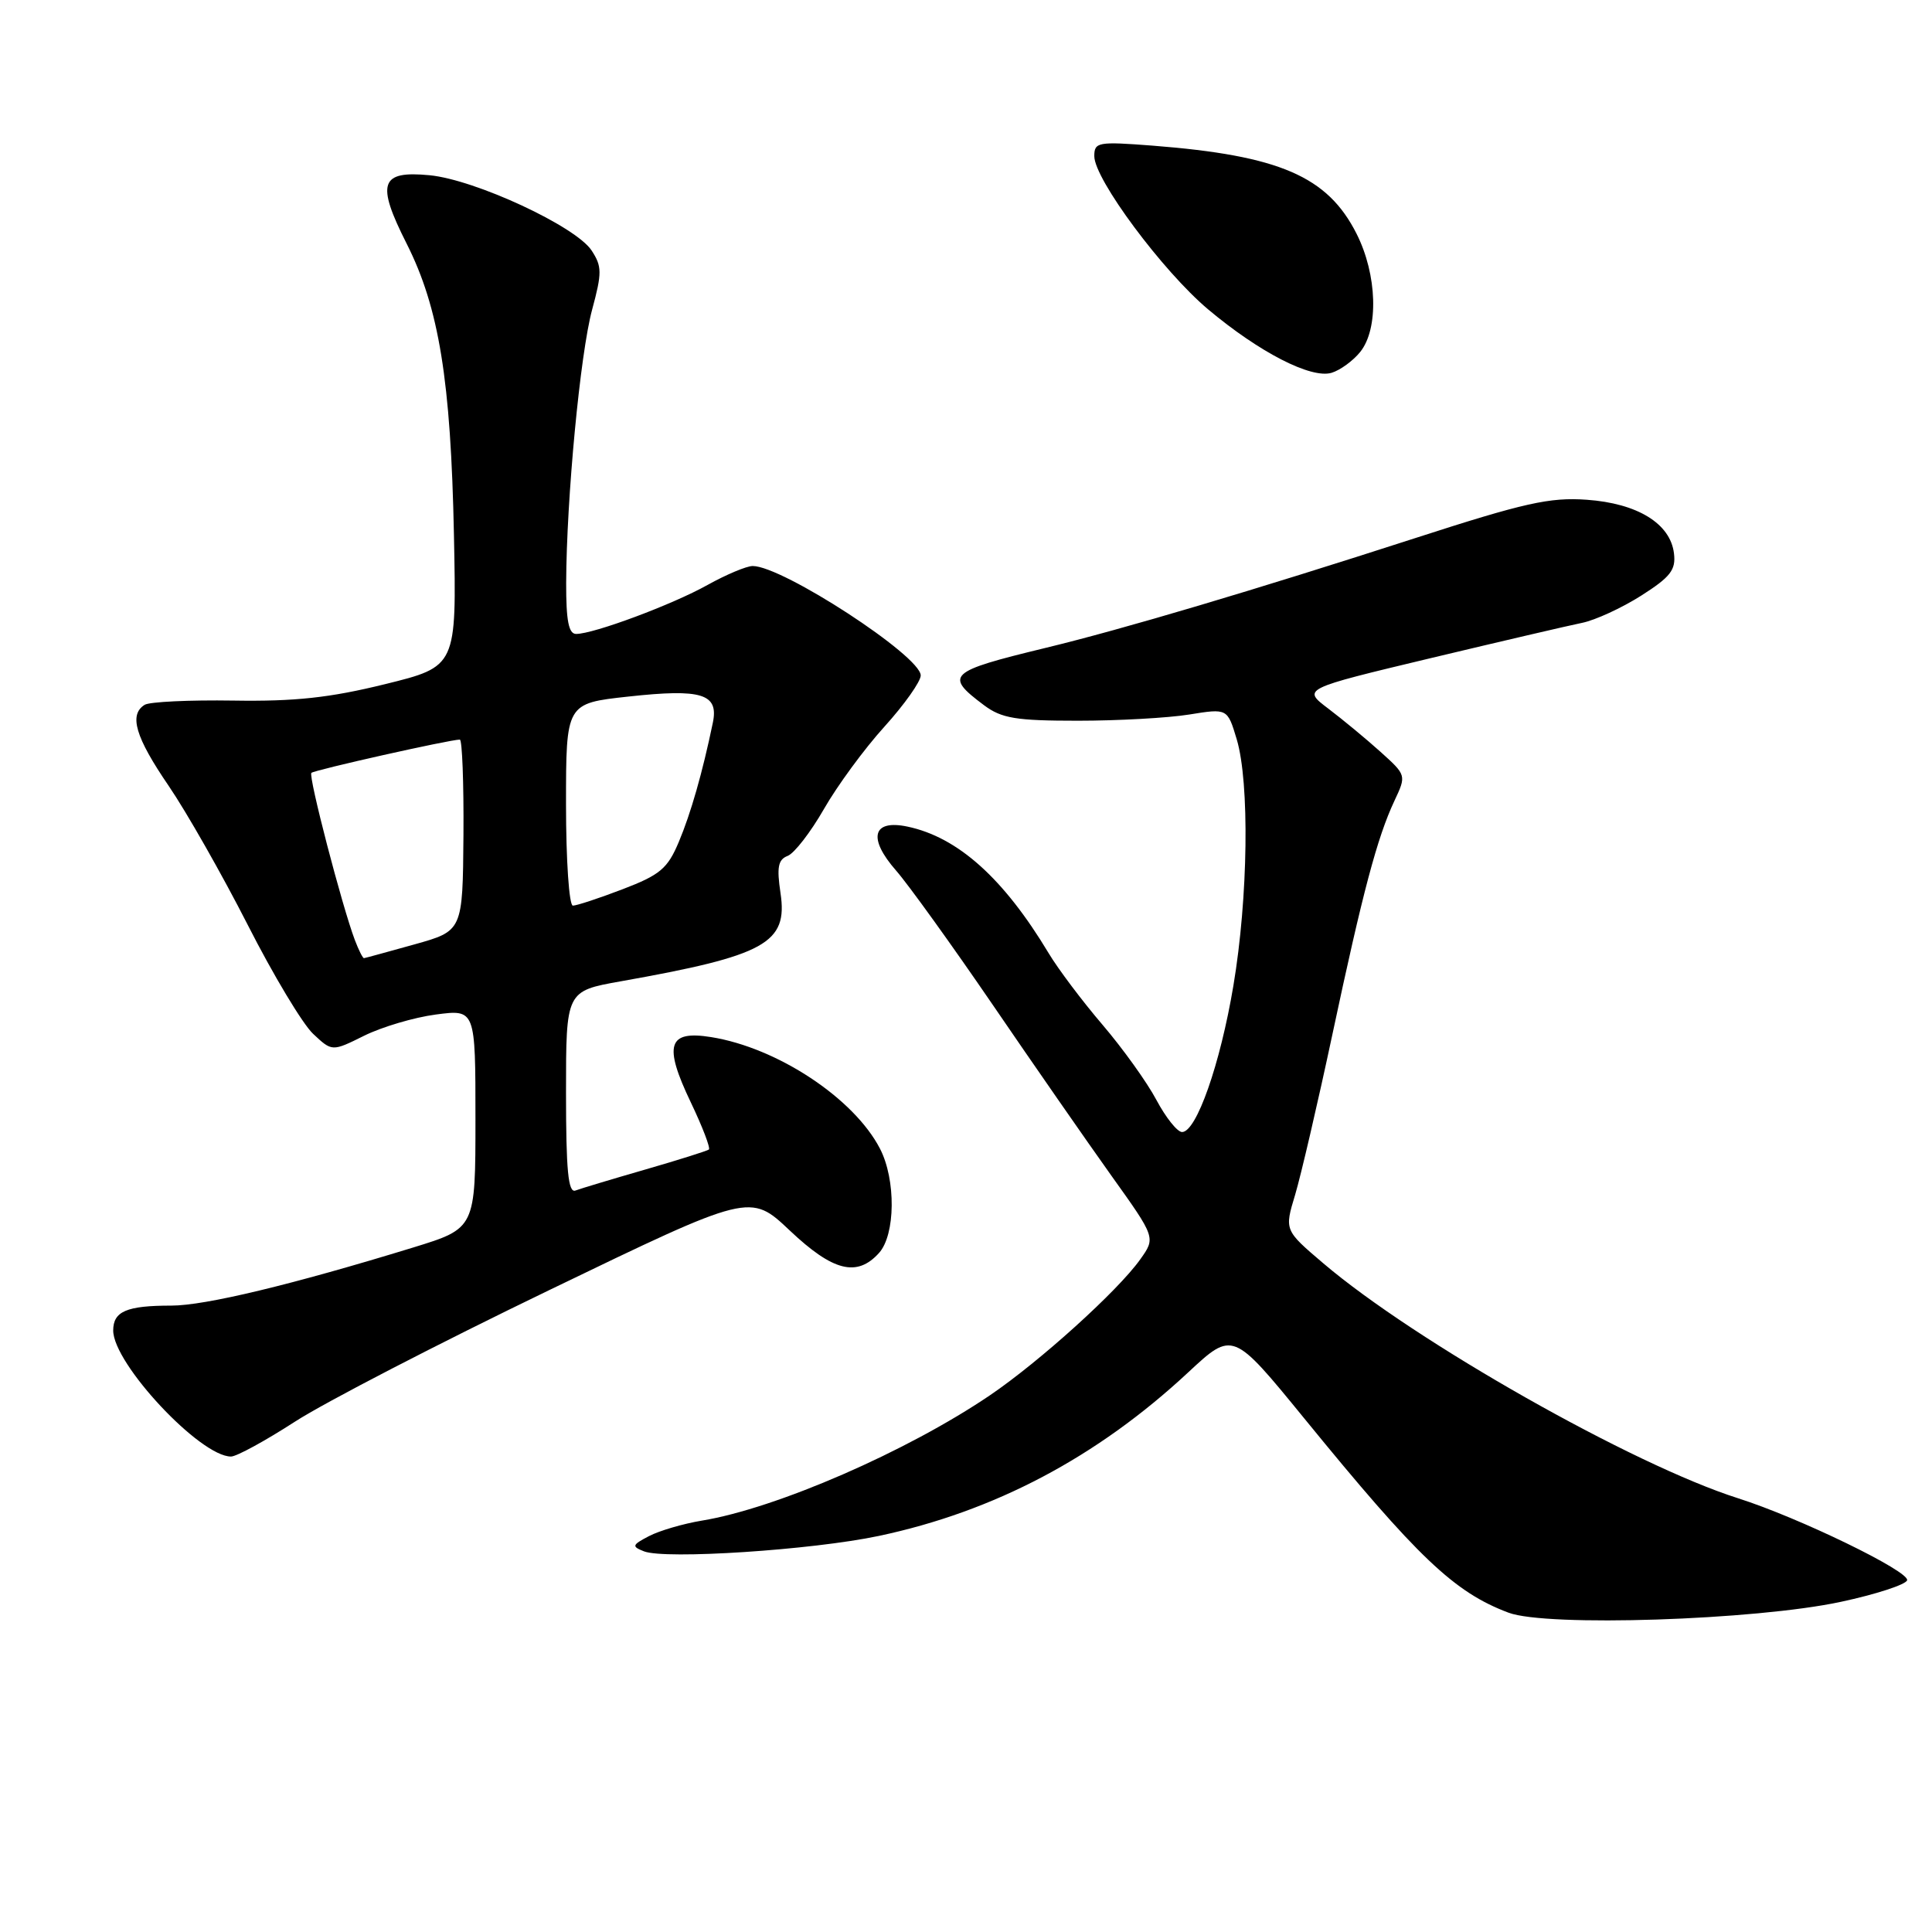 <?xml version="1.0" encoding="UTF-8" standalone="no"?>
<!DOCTYPE svg PUBLIC "-//W3C//DTD SVG 1.1//EN" "http://www.w3.org/Graphics/SVG/1.1/DTD/svg11.dtd" >
<svg xmlns="http://www.w3.org/2000/svg" xmlns:xlink="http://www.w3.org/1999/xlink" version="1.1" viewBox="0 0 256 256">
 <g >
 <path fill="currentColor"
d=" M 243.93 212.25 C 248.56 211.26 252.51 209.97 252.70 209.40 C 253.09 208.24 238.37 201.09 230.31 198.53 C 216.37 194.10 187.52 177.76 175.35 167.40 C 170.19 163.01 170.19 163.01 171.61 158.32 C 172.38 155.74 174.61 146.17 176.55 137.06 C 180.56 118.22 182.49 110.96 184.77 106.11 C 186.36 102.72 186.36 102.72 182.91 99.61 C 181.01 97.90 177.90 95.33 176.00 93.89 C 172.55 91.28 172.55 91.28 189.52 87.22 C 198.86 84.99 207.91 82.88 209.64 82.53 C 211.37 82.18 214.89 80.56 217.46 78.93 C 221.34 76.46 222.08 75.52 221.81 73.33 C 221.34 69.38 216.98 66.70 210.26 66.22 C 205.35 65.87 202.00 66.62 187.50 71.31 C 166.12 78.22 148.80 83.37 138.50 85.86 C 125.62 88.98 125.09 89.48 130.38 93.44 C 132.72 95.19 134.61 95.50 142.82 95.50 C 148.14 95.50 154.78 95.13 157.57 94.68 C 162.64 93.86 162.64 93.86 163.87 97.95 C 165.59 103.70 165.39 118.95 163.43 130.61 C 161.69 141.00 158.53 150.00 156.63 150.00 C 156.00 150.00 154.48 148.09 153.23 145.75 C 151.99 143.41 148.78 138.94 146.10 135.80 C 143.42 132.67 140.20 128.39 138.95 126.30 C 132.99 116.38 126.93 110.94 120.25 109.53 C 115.60 108.55 114.96 111.05 118.74 115.36 C 120.36 117.21 126.11 125.20 131.52 133.11 C 136.92 141.02 144.00 151.21 147.24 155.75 C 153.14 164.00 153.14 164.00 151.09 166.87 C 148.13 171.04 137.76 180.41 131.19 184.87 C 120.20 192.33 102.84 199.88 93.00 201.49 C 90.53 201.90 87.38 202.82 86.00 203.54 C 83.74 204.72 83.68 204.91 85.33 205.56 C 88.15 206.66 107.58 205.39 116.44 203.52 C 131.75 200.28 145.37 193.09 157.45 181.84 C 163.35 176.35 163.35 176.35 172.80 187.92 C 187.89 206.42 192.68 210.98 199.89 213.69 C 204.93 215.59 232.56 214.69 243.93 212.25 Z  M 39.08 188.38 C 43.00 185.84 58.18 177.99 72.81 170.93 C 99.40 158.09 99.40 158.09 104.64 163.04 C 110.37 168.46 113.55 169.26 116.47 166.03 C 118.66 163.61 118.73 156.31 116.60 152.20 C 113.15 145.53 103.00 138.82 94.22 137.42 C 88.50 136.50 87.89 138.45 91.54 146.08 C 93.09 149.32 94.16 152.13 93.93 152.32 C 93.69 152.50 89.90 153.70 85.50 154.97 C 81.10 156.24 76.94 157.49 76.25 157.75 C 75.29 158.11 75.00 155.11 75.00 144.77 C 75.00 131.32 75.00 131.32 82.25 130.03 C 101.44 126.62 104.42 124.98 103.42 118.33 C 102.91 114.91 103.10 113.90 104.37 113.41 C 105.25 113.07 107.41 110.28 109.17 107.21 C 110.93 104.13 114.53 99.22 117.18 96.30 C 119.83 93.37 122.00 90.31 122.00 89.50 C 122.00 86.92 103.70 75.00 99.74 75.00 C 98.92 75.00 96.24 76.13 93.77 77.50 C 89.11 80.11 78.67 84.00 76.34 84.00 C 75.35 84.00 75.01 82.25 75.02 77.25 C 75.06 66.07 76.88 46.86 78.46 41.03 C 79.78 36.14 79.77 35.30 78.39 33.19 C 76.29 29.99 62.96 23.80 56.92 23.22 C 50.37 22.59 49.82 24.25 53.89 32.30 C 58.17 40.78 59.74 50.41 60.15 70.91 C 60.50 88.32 60.50 88.32 51.00 90.66 C 43.69 92.46 39.07 92.96 30.92 92.83 C 25.11 92.74 19.82 92.99 19.17 93.39 C 17.06 94.70 17.93 97.67 22.35 104.13 C 24.74 107.64 29.45 115.93 32.83 122.56 C 36.20 129.19 40.10 135.68 41.48 136.98 C 44.00 139.35 44.00 139.35 48.25 137.24 C 50.59 136.08 54.86 134.81 57.75 134.43 C 63.00 133.74 63.00 133.74 63.00 148.25 C 63.00 162.76 63.00 162.76 54.75 165.30 C 38.62 170.25 27.17 173.00 22.70 173.00 C 16.77 173.00 15.00 173.76 15.00 176.30 C 15.00 180.69 26.51 193.00 30.61 193.00 C 31.34 193.00 35.15 190.92 39.08 188.38 Z  M 180.23 46.64 C 182.71 43.57 182.49 36.39 179.75 30.97 C 175.91 23.36 169.53 20.61 152.75 19.30 C 145.48 18.74 145.00 18.83 145.00 20.69 C 145.00 23.74 154.08 35.95 160.09 41.00 C 166.87 46.69 173.72 50.21 176.44 49.40 C 177.57 49.06 179.28 47.82 180.23 46.64 Z  M 47.02 124.56 C 45.33 120.10 40.83 102.83 41.26 102.41 C 41.64 102.03 59.61 98.00 60.93 98.00 C 61.24 98.00 61.46 103.70 61.41 110.67 C 61.31 123.35 61.31 123.35 54.91 125.14 C 51.38 126.12 48.38 126.95 48.23 126.96 C 48.07 126.98 47.53 125.90 47.02 124.56 Z  M 75.00 106.60 C 75.00 93.20 75.00 93.20 83.25 92.30 C 93.02 91.23 95.26 91.93 94.45 95.79 C 93.08 102.39 91.53 107.80 89.94 111.57 C 88.46 115.09 87.46 115.93 82.52 117.82 C 79.39 119.02 76.41 120.00 75.91 120.00 C 75.41 120.00 75.00 113.99 75.00 106.60 Z "/>
</g>
</svg>
